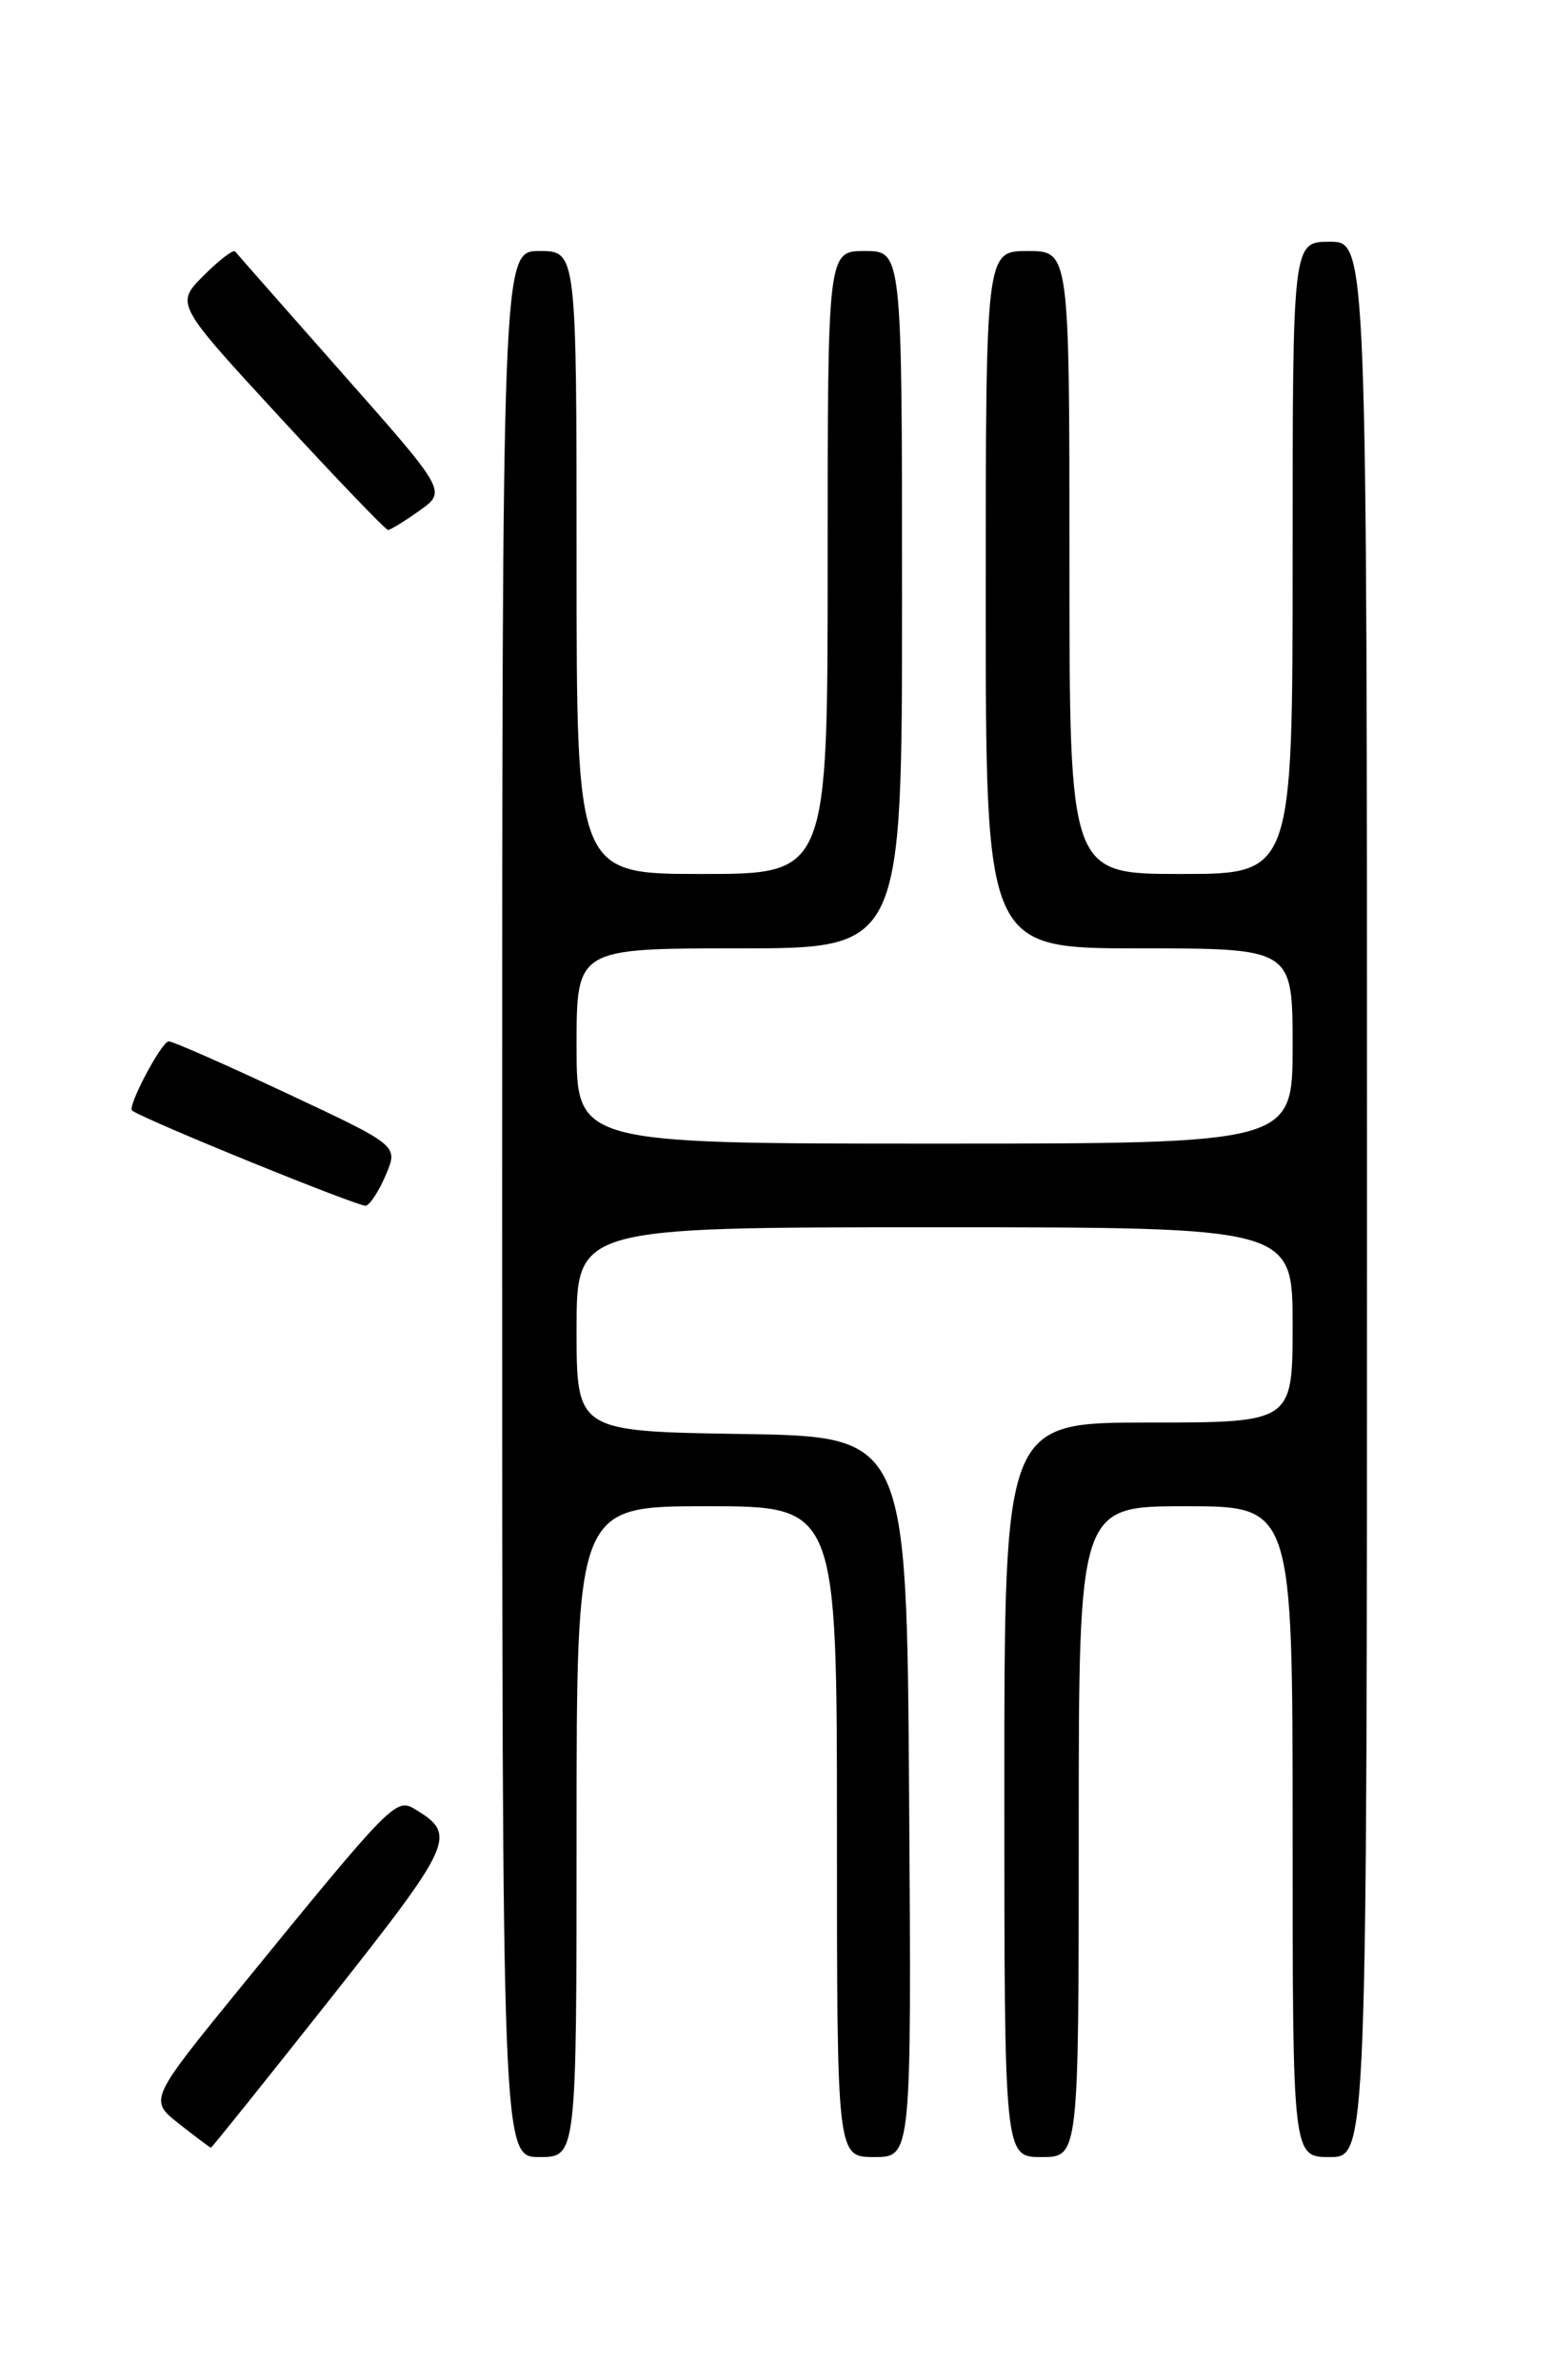 <?xml version="1.0" encoding="UTF-8" standalone="no"?>
<!DOCTYPE svg PUBLIC "-//W3C//DTD SVG 1.1//EN" "http://www.w3.org/Graphics/SVG/1.1/DTD/svg11.dtd" >
<svg xmlns="http://www.w3.org/2000/svg" xmlns:xlink="http://www.w3.org/1999/xlink" version="1.1" viewBox="0 0 167 256">
 <g >
 <path fill="currentColor"
d=" M 62.00 197.00 C 62.00 162.00 62.00 162.00 76.00 162.00 C 90.00 162.00 90.00 162.00 90.00 197.00 C 90.00 232.00 90.00 232.00 94.01 232.00 C 98.02 232.00 98.02 232.00 97.76 193.25 C 97.50 154.50 97.50 154.50 79.75 154.23 C 62.00 153.95 62.00 153.95 62.00 142.98 C 62.00 132.00 62.00 132.00 100.50 132.00 C 139.00 132.00 139.00 132.00 139.00 142.50 C 139.00 153.00 139.00 153.00 123.50 153.00 C 108.00 153.00 108.00 153.00 108.00 192.50 C 108.00 232.00 108.00 232.00 112.00 232.00 C 116.00 232.00 116.00 232.00 116.00 197.00 C 116.00 162.00 116.00 162.00 127.50 162.00 C 139.00 162.00 139.00 162.00 139.00 197.00 C 139.00 232.00 139.00 232.00 143.00 232.00 C 147.00 232.00 147.00 232.00 147.00 129.00 C 147.00 26.00 147.00 26.00 143.00 26.00 C 139.00 26.00 139.00 26.00 139.00 60.00 C 139.00 94.00 139.00 94.00 127.00 94.00 C 115.00 94.00 115.00 94.00 115.00 60.50 C 115.00 27.00 115.00 27.00 110.50 27.00 C 106.00 27.00 106.00 27.00 106.00 64.50 C 106.00 102.00 106.00 102.00 122.50 102.00 C 139.00 102.00 139.00 102.00 139.00 112.50 C 139.00 123.00 139.00 123.00 100.50 123.00 C 62.00 123.00 62.00 123.00 62.00 112.50 C 62.00 102.00 62.00 102.00 79.50 102.00 C 97.00 102.00 97.00 102.00 97.00 64.50 C 97.00 27.00 97.00 27.00 93.00 27.00 C 89.00 27.00 89.00 27.00 89.00 60.50 C 89.00 94.00 89.00 94.00 75.50 94.00 C 62.00 94.00 62.00 94.00 62.00 60.50 C 62.00 27.00 62.00 27.00 58.00 27.00 C 54.00 27.00 54.00 27.00 54.00 129.50 C 54.00 232.00 54.00 232.00 58.00 232.00 C 62.00 232.00 62.00 232.00 62.00 197.00 Z  M 35.60 214.88 C 48.82 198.13 49.17 197.33 44.60 194.57 C 42.58 193.34 42.06 193.88 25.93 213.68 C 16.01 225.86 16.01 225.86 19.25 228.42 C 21.04 229.83 22.58 230.98 22.68 230.99 C 22.78 231.00 28.59 223.74 35.60 214.88 Z  M 41.51 126.32 C 42.82 123.21 42.82 123.21 30.88 117.61 C 24.31 114.52 18.58 112.00 18.15 112.00 C 17.38 112.00 13.64 119.06 14.21 119.45 C 15.77 120.54 38.71 129.87 39.35 129.68 C 39.82 129.55 40.79 128.03 41.51 126.32 Z  M 45.11 54.92 C 48.03 52.84 48.03 52.84 36.83 40.17 C 30.68 33.20 25.48 27.30 25.29 27.05 C 25.09 26.80 23.57 27.97 21.90 29.64 C 18.86 32.68 18.86 32.68 30.06 44.84 C 36.22 51.53 41.47 57.00 41.73 57.00 C 41.98 57.00 43.51 56.06 45.11 54.92 Z "/>
</g>
</svg>